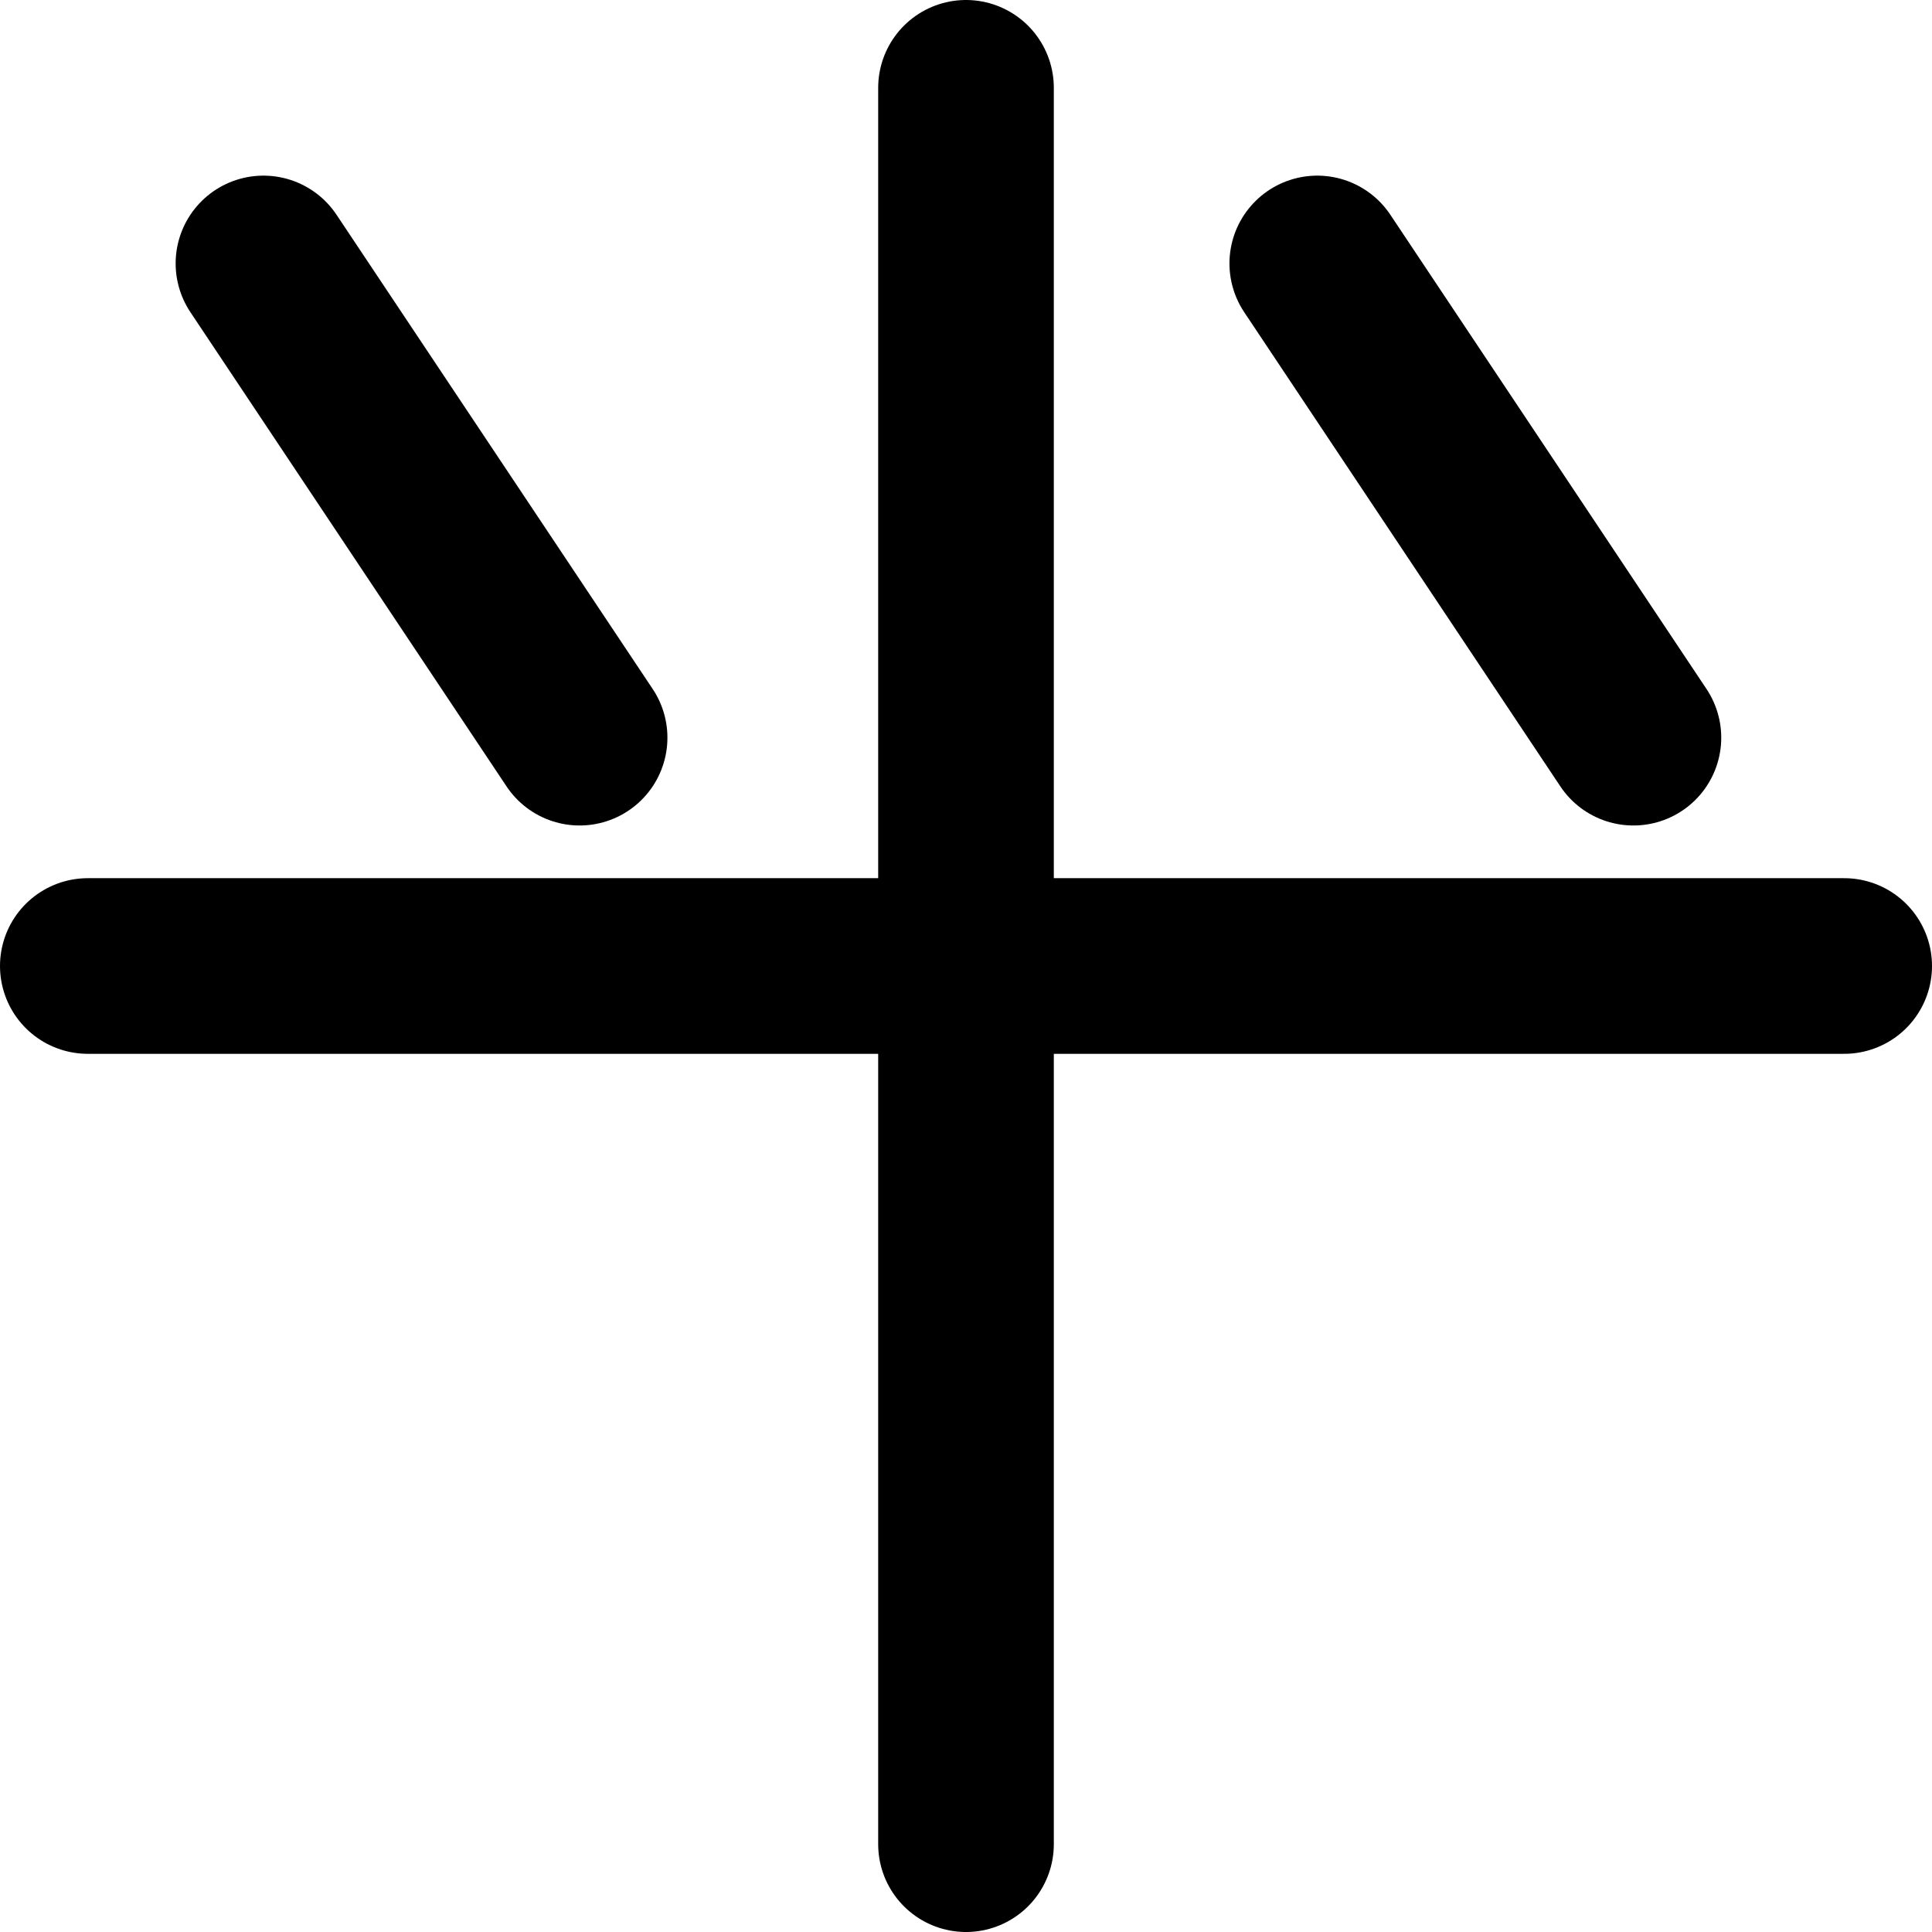 <!-- Made by lì tŕ, for displaying lì tŕ pí symbols. -->
<!-- Size should be 110*110, while glyphs only use points in the 100*100 square in the middle. -->
<svg height="110" width="110" xmlns="http://www.w3.org/2000/svg">
  <path d="M5 55 H105"
  fill="none" opacity="1" stroke="#000000" stroke-linecap="round" stroke-linejoin="round" stroke-width="10"/>
  <path d="M55 5 V105"
  fill="none" opacity="1" stroke="#000000" stroke-linecap="round" stroke-linejoin="round" stroke-width="10"/>
  <path d="M75 15 l18 27"
  fill="none" opacity="1" stroke="#000000" stroke-linecap="round" stroke-linejoin="round" stroke-width="10"/>
  <path d="M15 15 l18 27"
  fill="none" opacity="1" stroke="#000000" stroke-linecap="round" stroke-linejoin="round" stroke-width="10"/>
</svg>